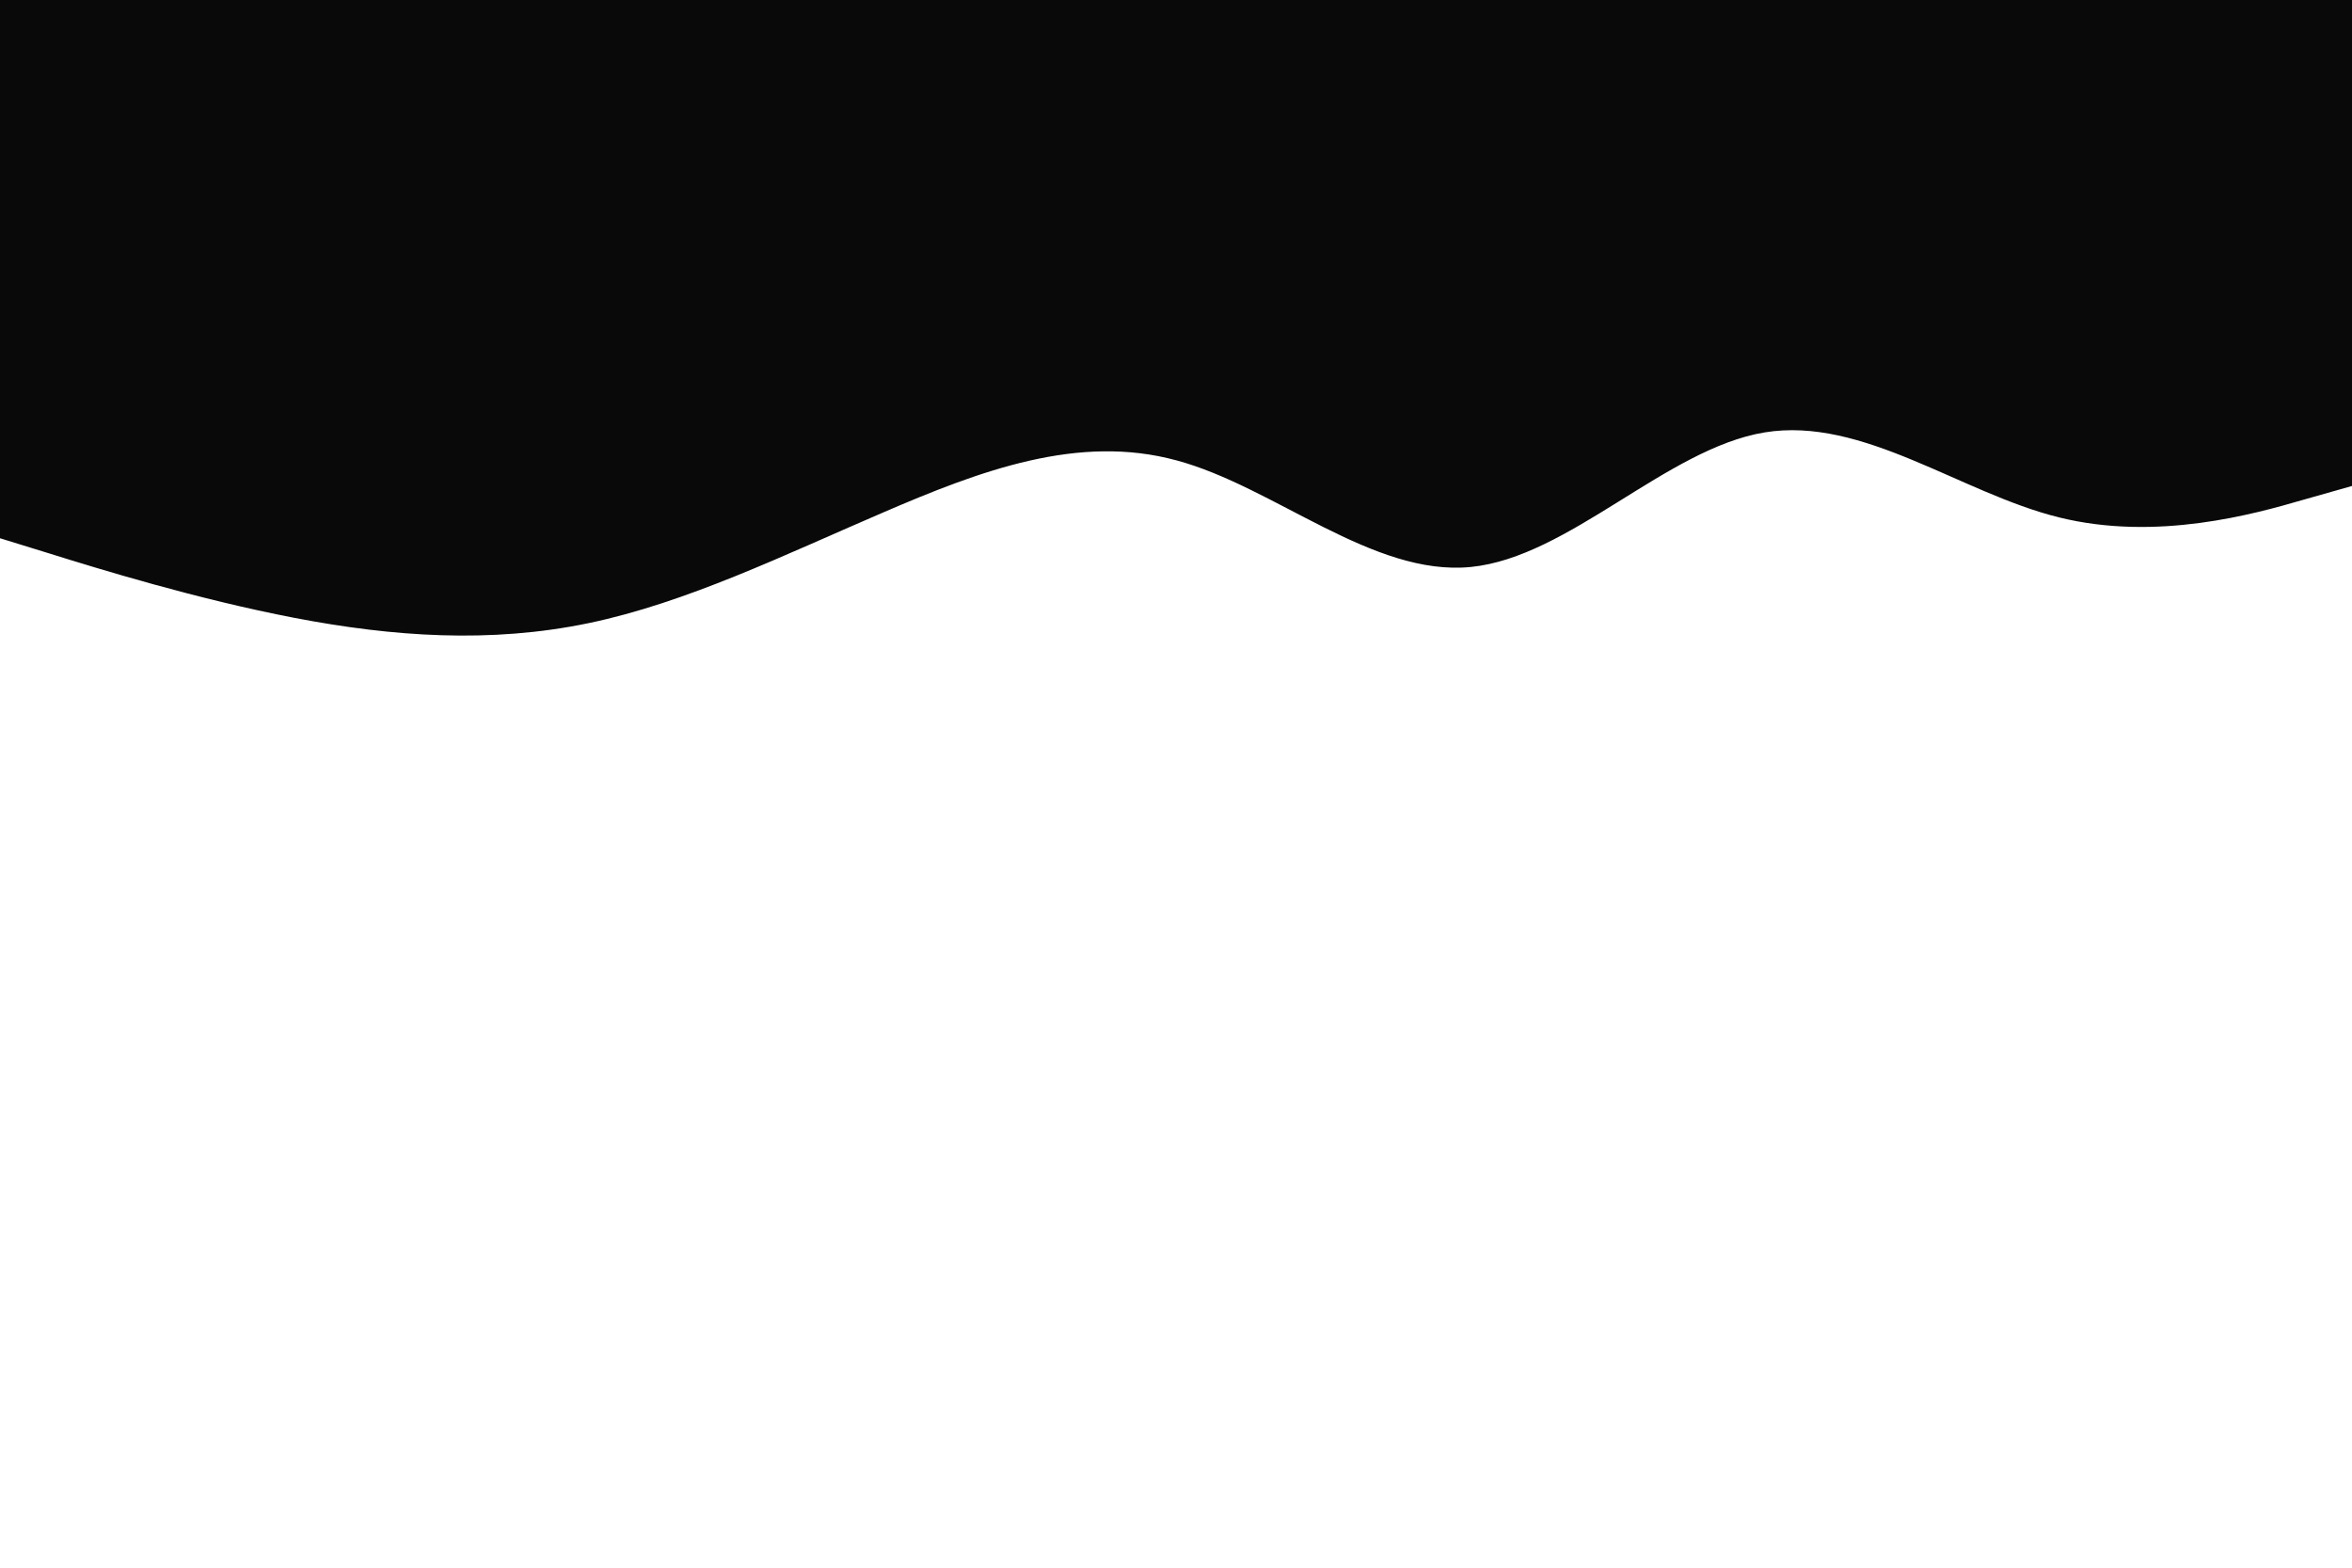 <svg id="visual" viewBox="0 0 900 600" width="900" height="600" xmlns="http://www.w3.org/2000/svg" xmlns:xlink="http://www.w3.org/1999/xlink" version="1.1"><path d="M0 206L18.8 211.8C37.7 217.7 75.3 229.3 112.8 236.5C150.3 243.7 187.7 246.3 225.2 238.5C262.7 230.7 300.3 212.3 337.8 196.2C375.3 180 412.7 166 450.2 176.2C487.7 186.3 525.3 220.7 562.8 217C600.3 213.3 637.7 171.7 675.2 165.5C712.7 159.3 750.3 188.7 787.8 198C825.3 207.3 862.7 196.7 881.3 191.3L900 186L900 0L881.3 0C862.7 0 825.3 0 787.8 0C750.3 0 712.7 0 675.2 0C637.7 0 600.3 0 562.8 0C525.3 0 487.7 0 450.2 0C412.7 0 375.3 0 337.8 0C300.3 0 262.7 0 225.2 0C187.7 0 150.3 0 112.8 0C75.3 0 37.7 0 18.8 0L0 0Z" fill="#090909" stroke-linecap="round" stroke-linejoin="miter"></path></svg>